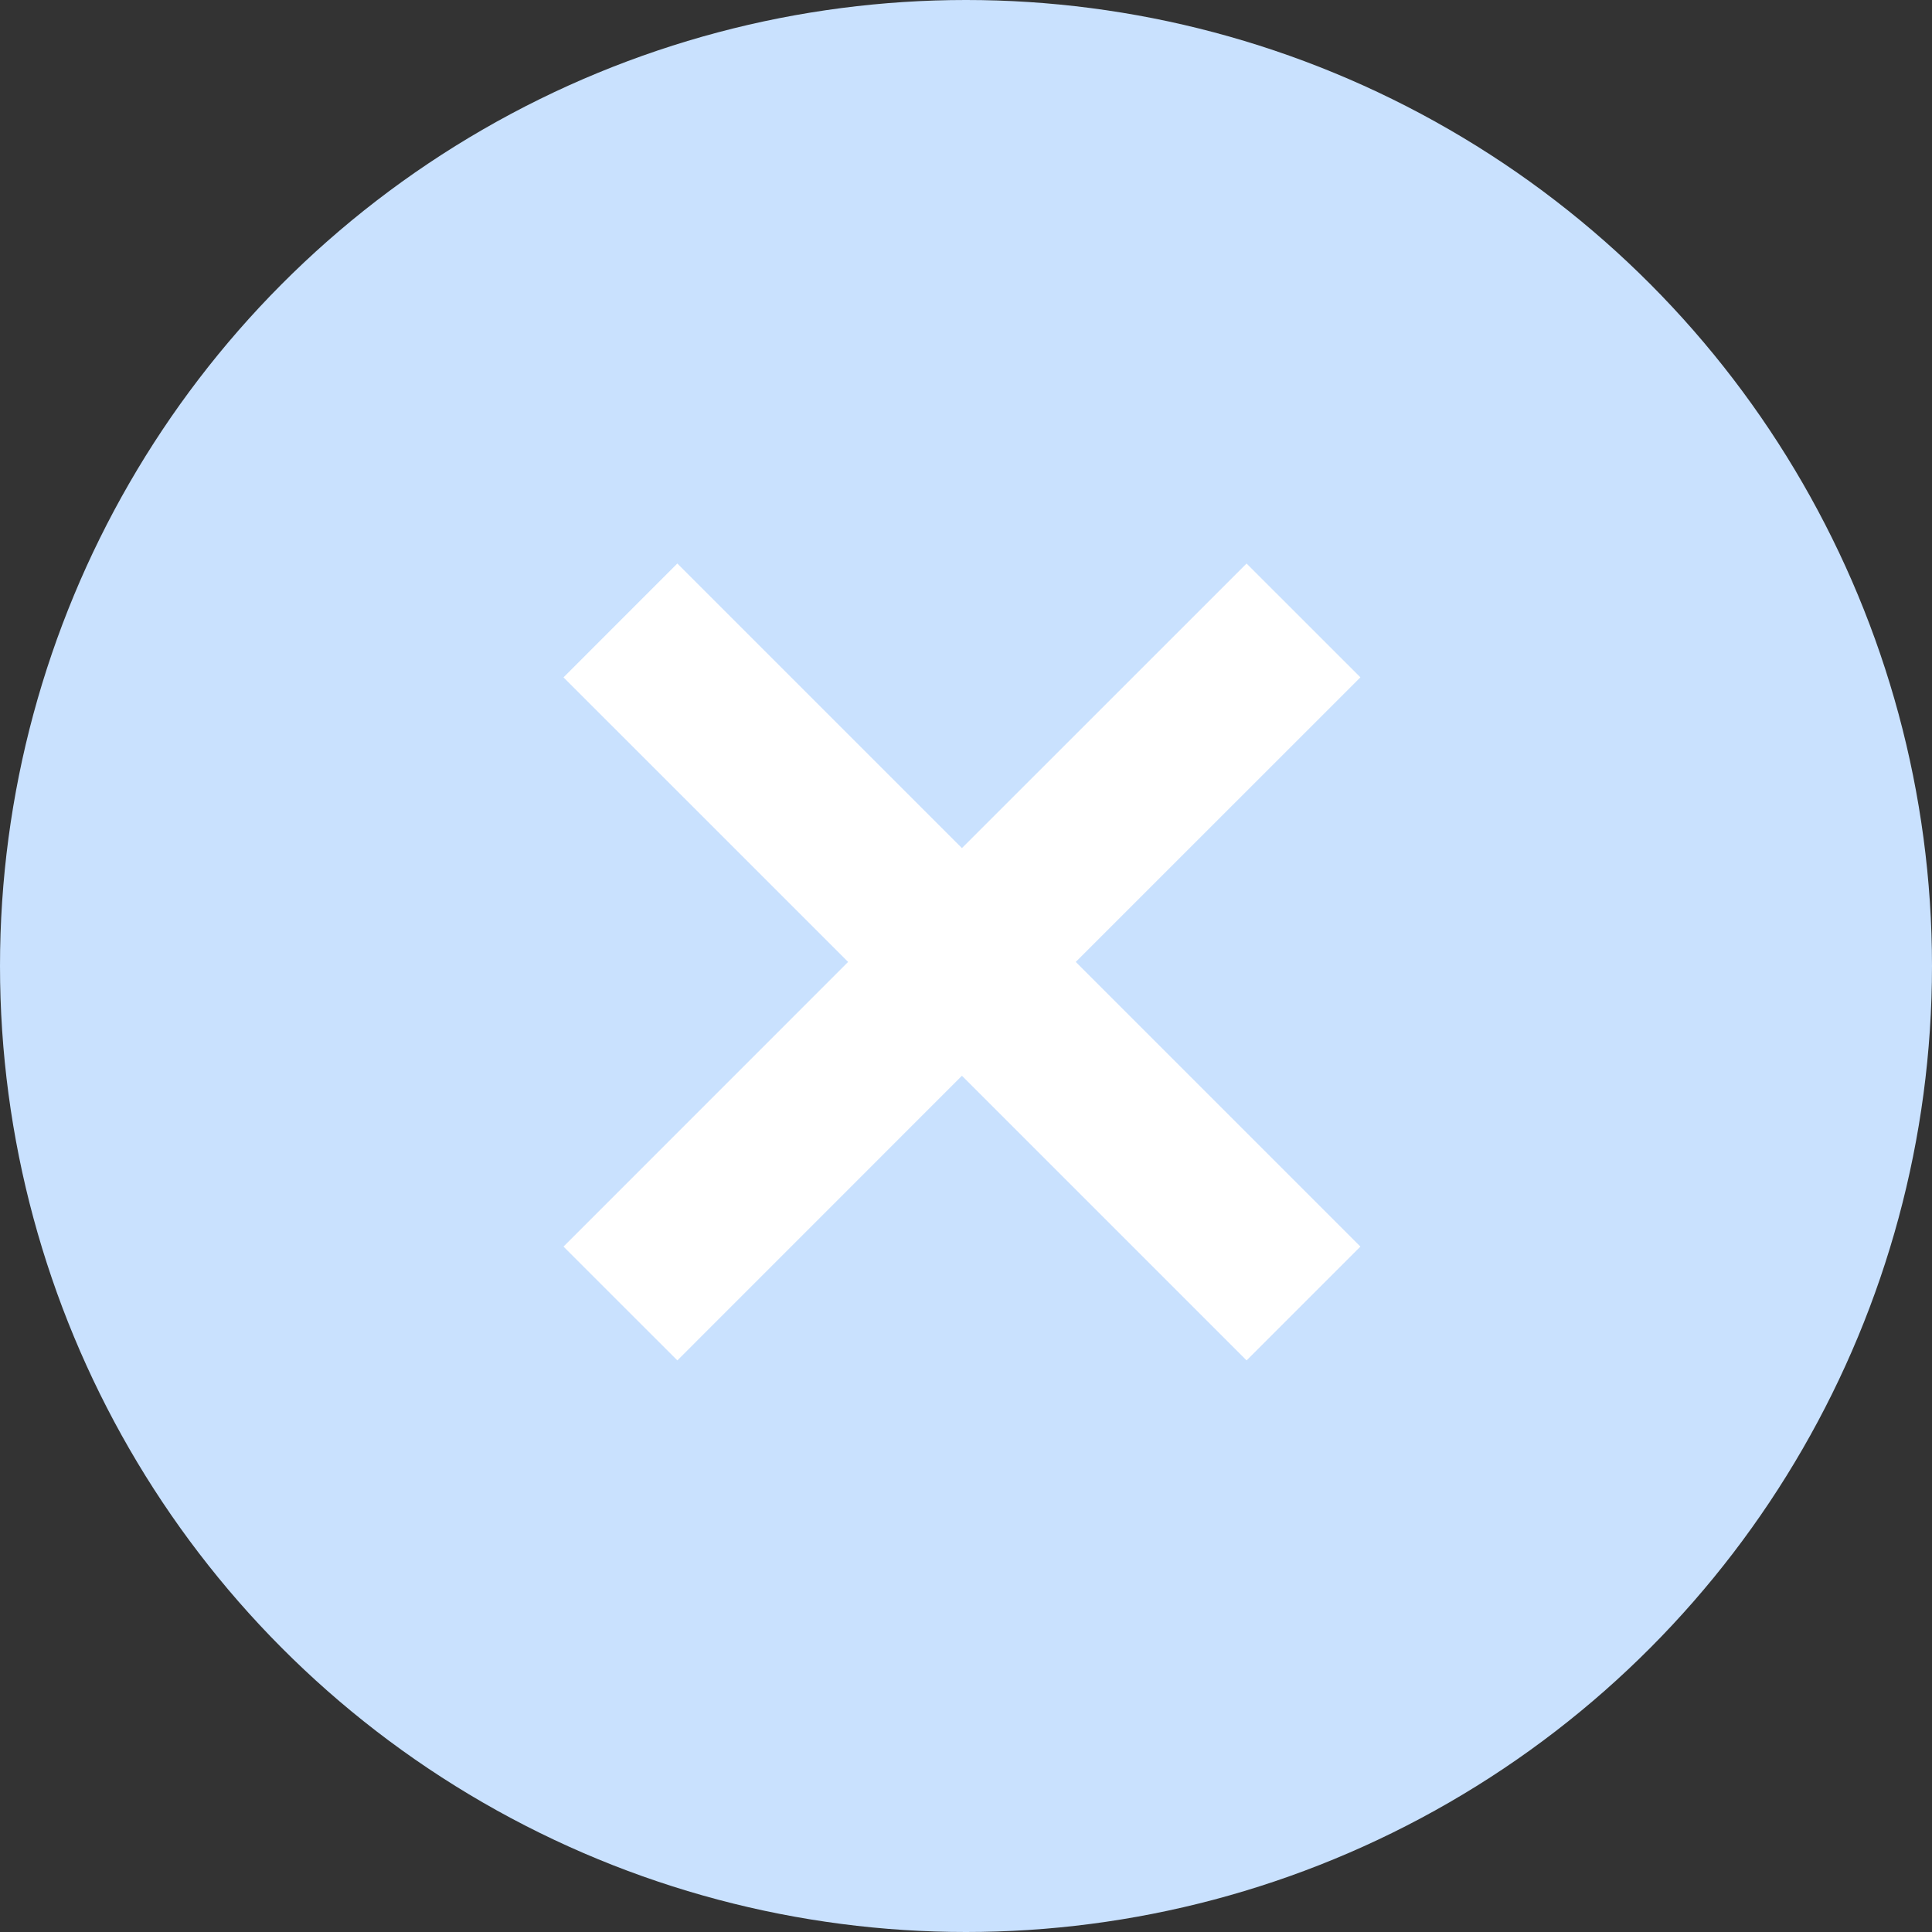 <svg xmlns="http://www.w3.org/2000/svg" width="48" height="48" viewBox="0 0 48 48">
    <rect x="0" y="0" width="48" height="48" fill="#333333" stroke="none"/>
    <g fill="none" fill-rule="evenodd">
        <g>
            <g>
                <g>
                    <g>
                        <g transform="translate(-346 -1318) translate(0 1016) translate(30 220) translate(0 76) translate(316 6)">
                            <circle cx="24" cy="24" r="24" fill="#C9E1FE"/>
                            <path fill="#FFF" d="M30.97 14l2.829 2.828-7.072 7.071 7.072 7.072-2.828 2.828-7.072-7.072-7.07 7.072L14 30.971l7.071-7.072L14 16.829 16.828 14l7.071 7.071L30.971 14z"/>
                        </g>
                    </g>
                </g>
            </g>
        </g>
    </g>
</svg>
